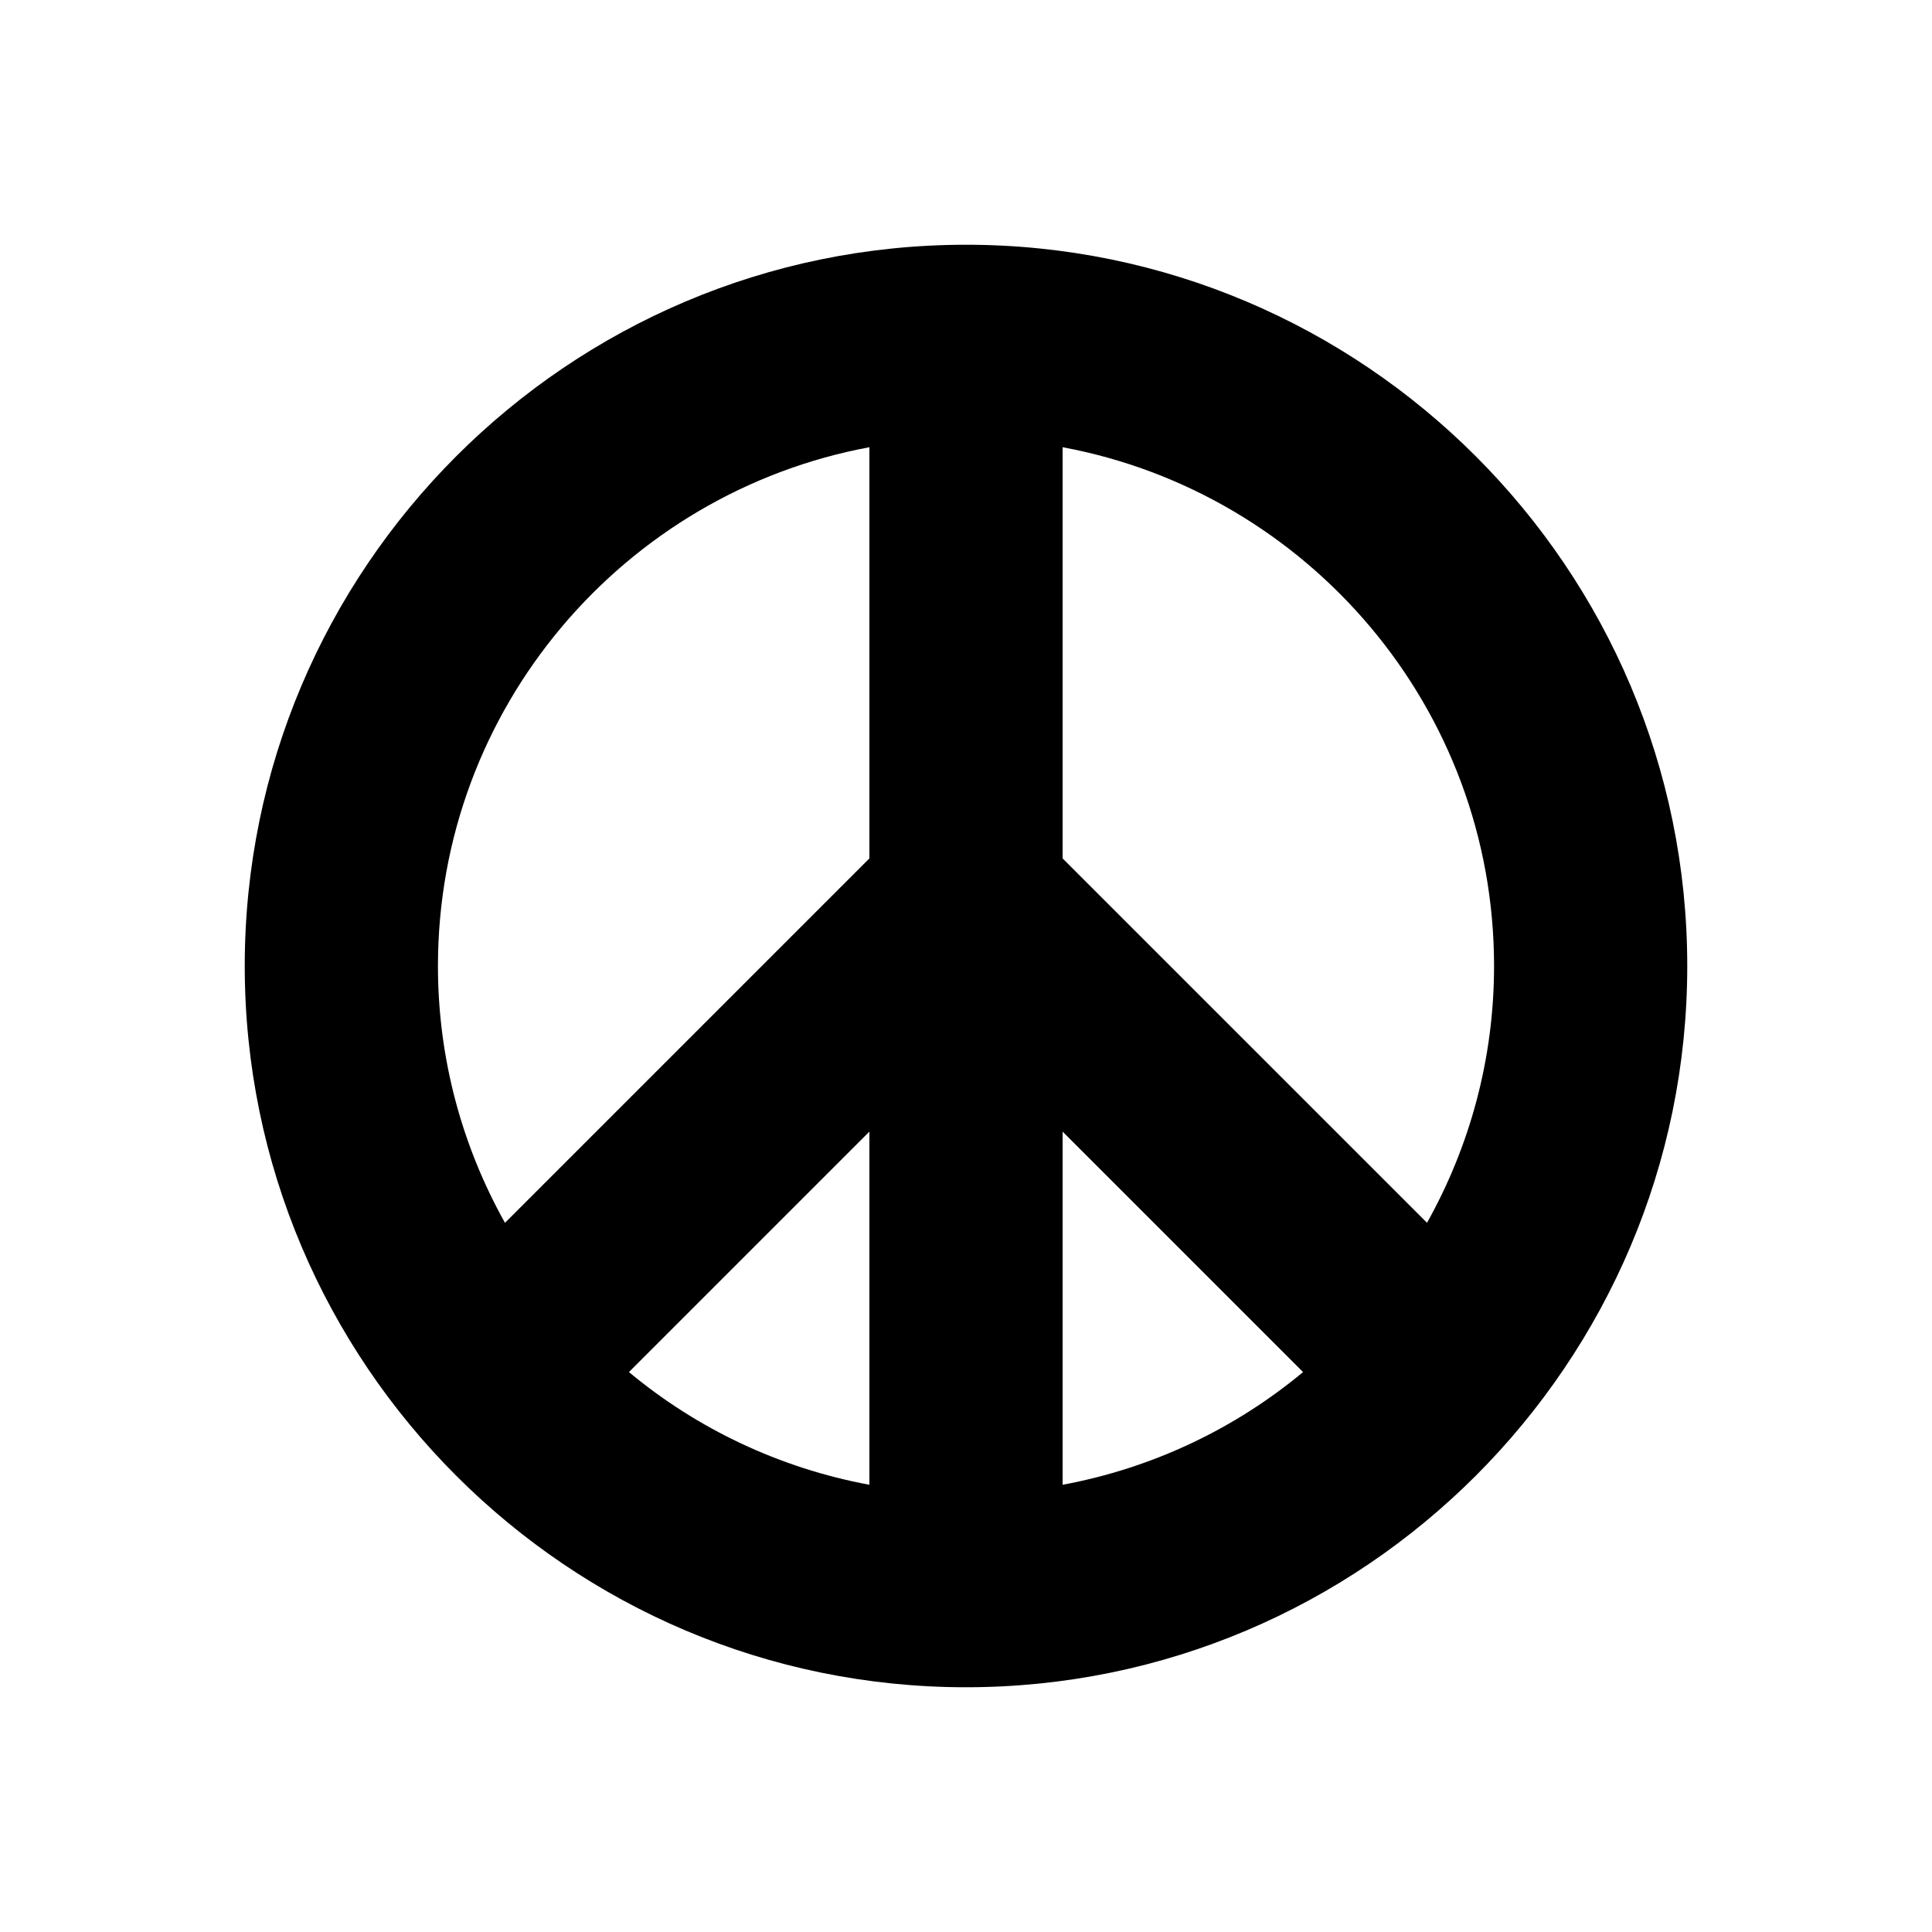 <?xml version="1.0" encoding="utf-8"?>
<!-- Generator: Adobe Illustrator 16.0.0, SVG Export Plug-In . SVG Version: 6.00 Build 0)  -->
<!DOCTYPE svg PUBLIC "-//W3C//DTD SVG 1.1//EN" "http://www.w3.org/Graphics/SVG/1.1/DTD/svg11.dtd">
<svg version="1.1" id="Layer_1" xmlns="http://www.w3.org/2000/svg" xmlns:xlink="http://www.w3.org/1999/xlink" x="0px" y="0px"
	 width="50px" height="50px" viewBox="104.5 244.5 50 50" enable-background="new 104.5 244.5 50 50" xml:space="preserve">
<path d="M129.5,250.834c-10.292,0-18.666,8.374-18.666,18.666s8.374,18.666,18.666,18.666s18.666-8.374,18.666-18.666
	S139.792,250.834,129.5,250.834z M143.166,269.5c0,2.412-0.634,4.677-1.735,6.646L132,266.716v-10.642
	C138.344,257.253,143.166,262.819,143.166,269.5z M127,282.926c-2.335-0.434-4.466-1.455-6.223-2.917l6.223-6.223V282.926z
	 M132,273.786l6.223,6.223c-1.757,1.462-3.888,2.483-6.223,2.917V273.786z M127,256.074v10.642l-9.431,9.431
	c-1.102-1.97-1.735-4.234-1.735-6.646C115.834,262.819,120.656,257.253,127,256.074z"/>
</svg>
